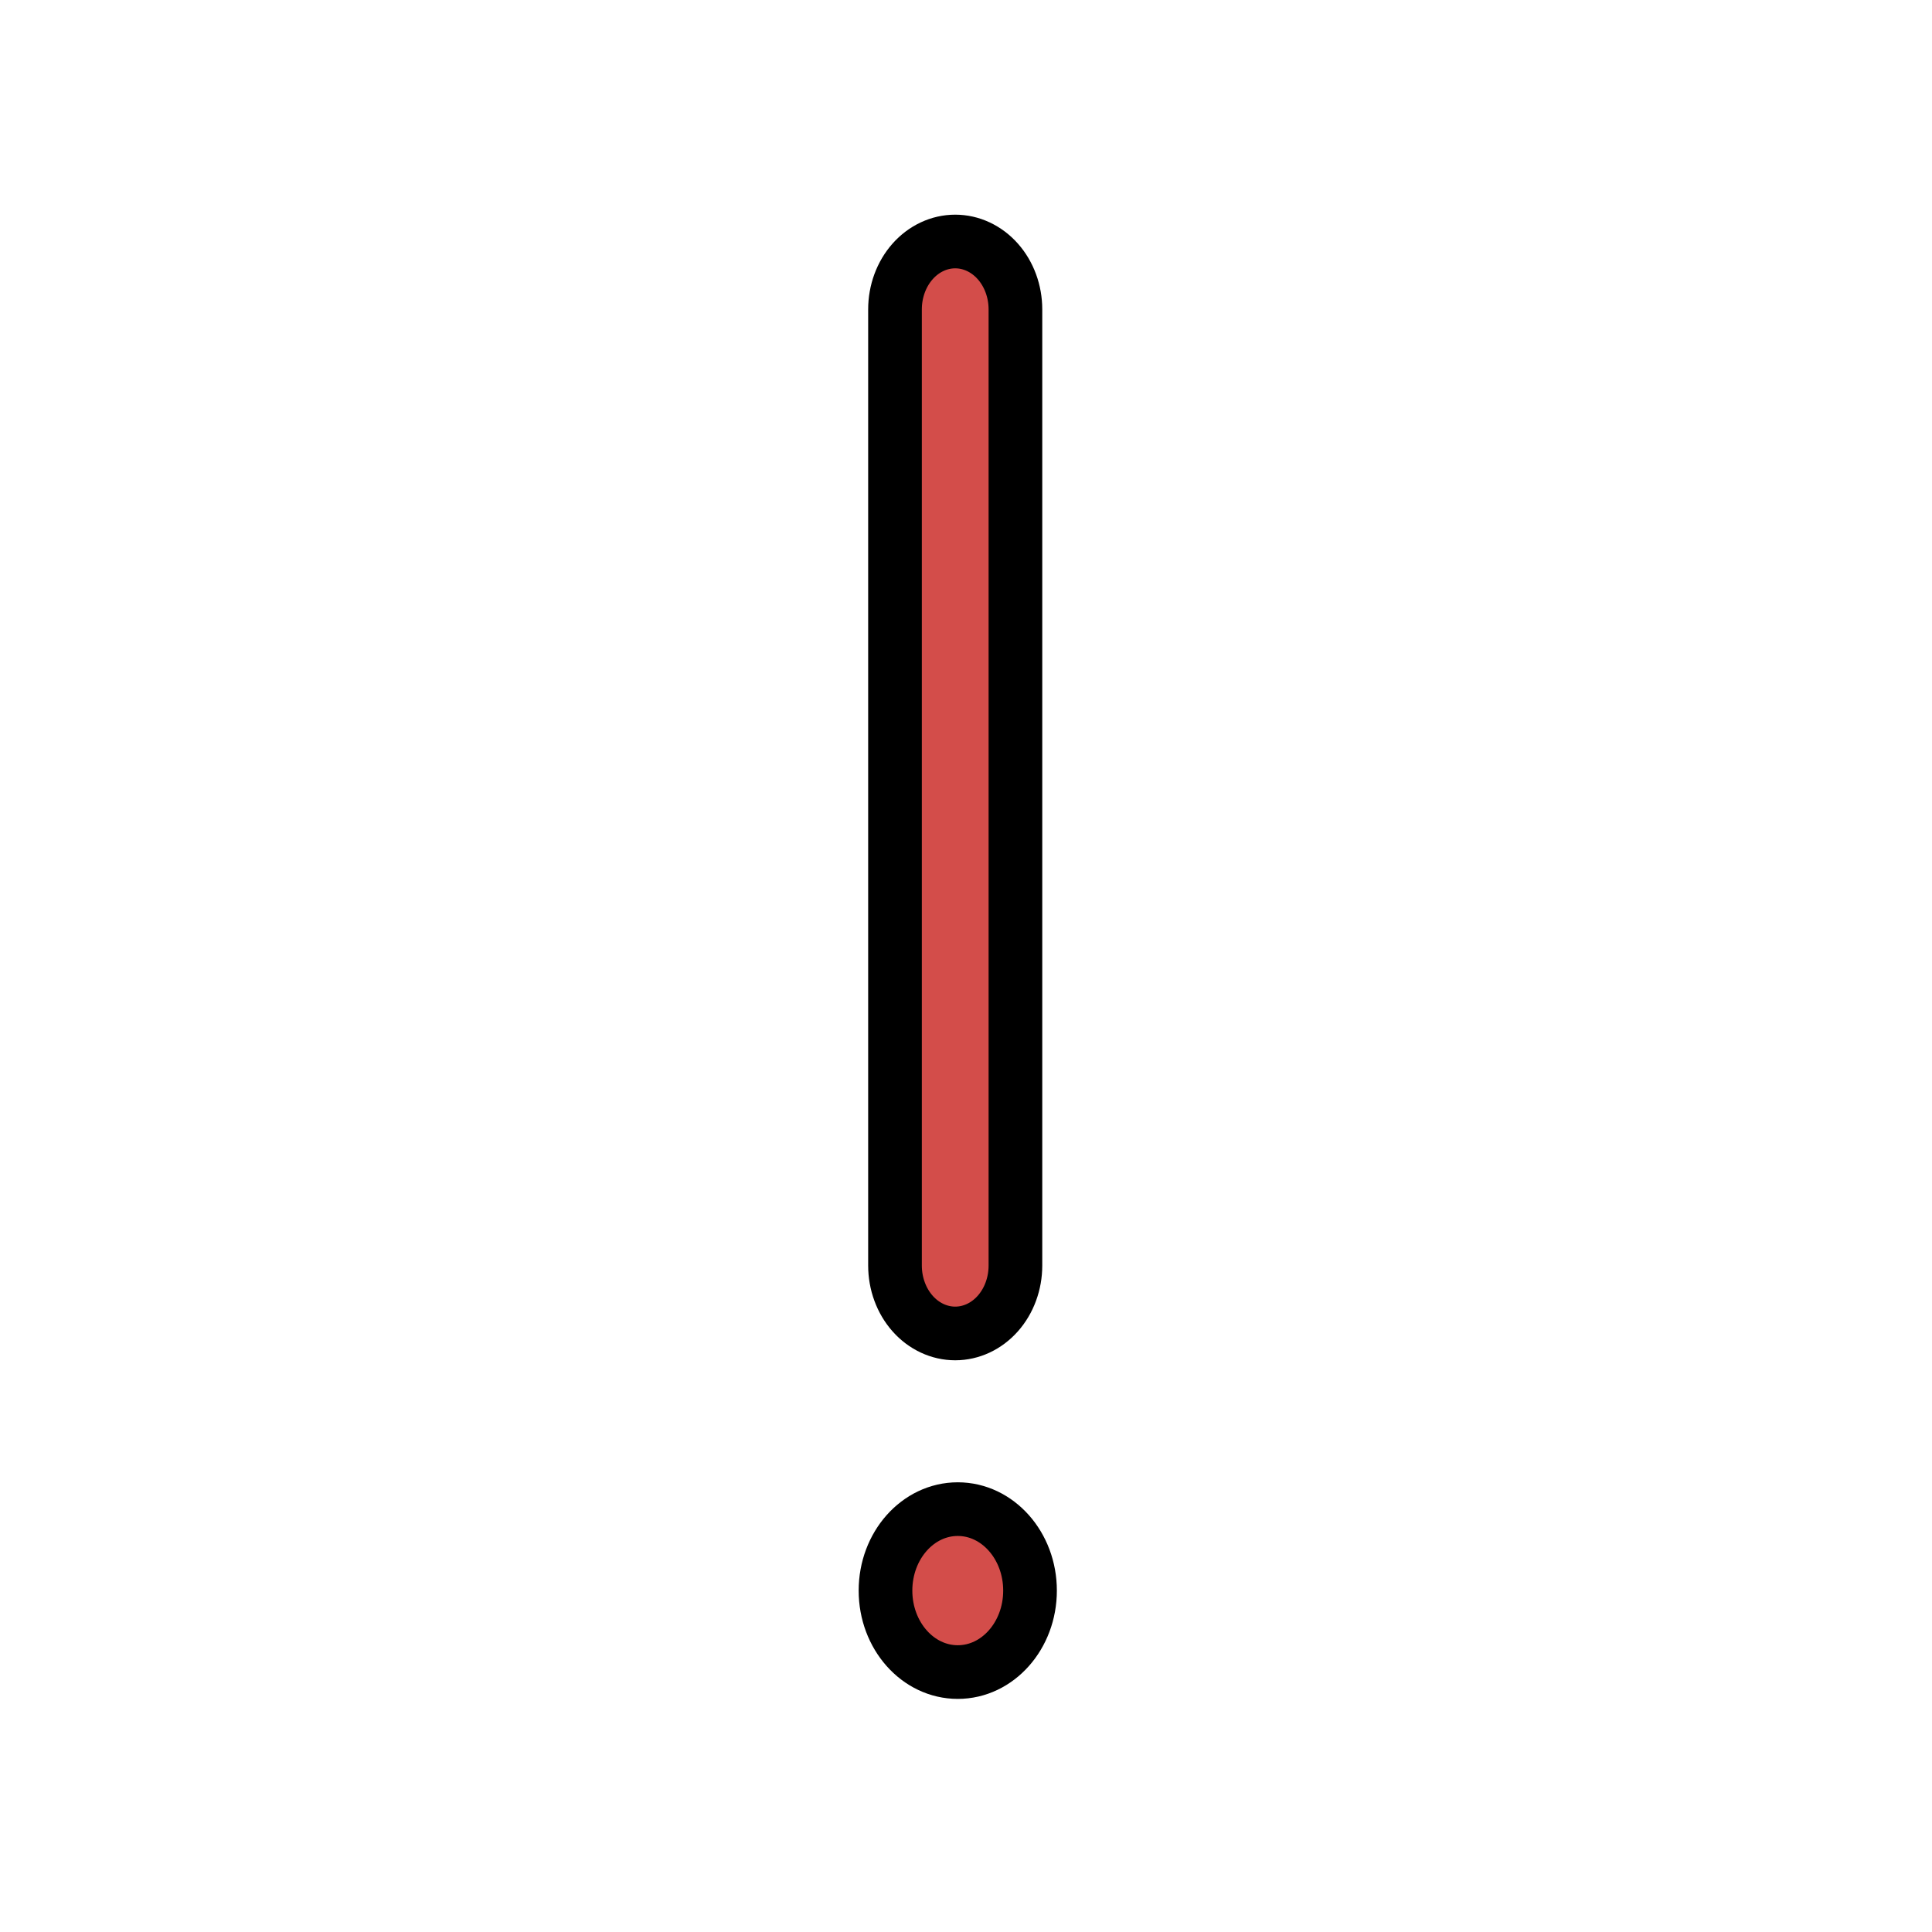 <svg width="72" height="72" viewBox="0 0 72 72" fill="none" xmlns="http://www.w3.org/2000/svg">
<path d="M36.093 61.842C37.75 61.842 39.093 60.499 39.093 58.842C39.093 57.185 37.75 55.842 36.093 55.842C34.436 55.842 33.093 57.185 33.093 58.842C33.093 60.499 34.436 61.842 36.093 61.842Z" fill="#D34D4A"/>
<path d="M35.987 49.373C35.659 49.373 35.334 49.308 35.03 49.183C34.727 49.057 34.451 48.873 34.219 48.641C33.987 48.409 33.803 48.133 33.677 47.83C33.552 47.526 33.487 47.201 33.487 46.873V11.663C33.487 11 33.751 10.364 34.219 9.895C34.688 9.426 35.324 9.163 35.987 9.163C36.65 9.163 37.286 9.426 37.755 9.895C38.224 10.364 38.487 11 38.487 11.663V46.873C38.487 47.201 38.422 47.526 38.297 47.83C38.171 48.133 37.987 48.409 37.755 48.641C37.523 48.873 37.247 49.057 36.944 49.183C36.641 49.308 36.315 49.373 35.987 49.373Z" fill="#D34D4A"/>
<path d="M35.693 62.313C37.18 62.313 38.386 60.954 38.386 59.277C38.386 57.6 37.18 56.241 35.693 56.241C34.206 56.241 33 57.6 33 59.277C33 60.954 34.206 62.313 35.693 62.313Z" stroke="black" stroke-width="2" stroke-miterlimit="10" stroke-linecap="round" stroke-linejoin="round"/>
<path d="M35.598 49.694C35.303 49.694 35.011 49.628 34.739 49.501C34.467 49.374 34.219 49.188 34.011 48.953C33.803 48.718 33.637 48.439 33.525 48.132C33.412 47.825 33.354 47.496 33.354 47.164V11.53C33.354 10.859 33.59 10.216 34.011 9.741C34.432 9.267 35.003 9 35.598 9C36.193 9 36.764 9.267 37.185 9.741C37.606 10.216 37.842 10.859 37.842 11.53V47.164C37.842 47.496 37.784 47.825 37.671 48.132C37.559 48.439 37.393 48.718 37.185 48.953C36.976 49.188 36.729 49.374 36.457 49.501C36.184 49.628 35.893 49.694 35.598 49.694Z" stroke="black" stroke-width="2" stroke-miterlimit="10" stroke-linecap="round" stroke-linejoin="round"/>
</svg>

